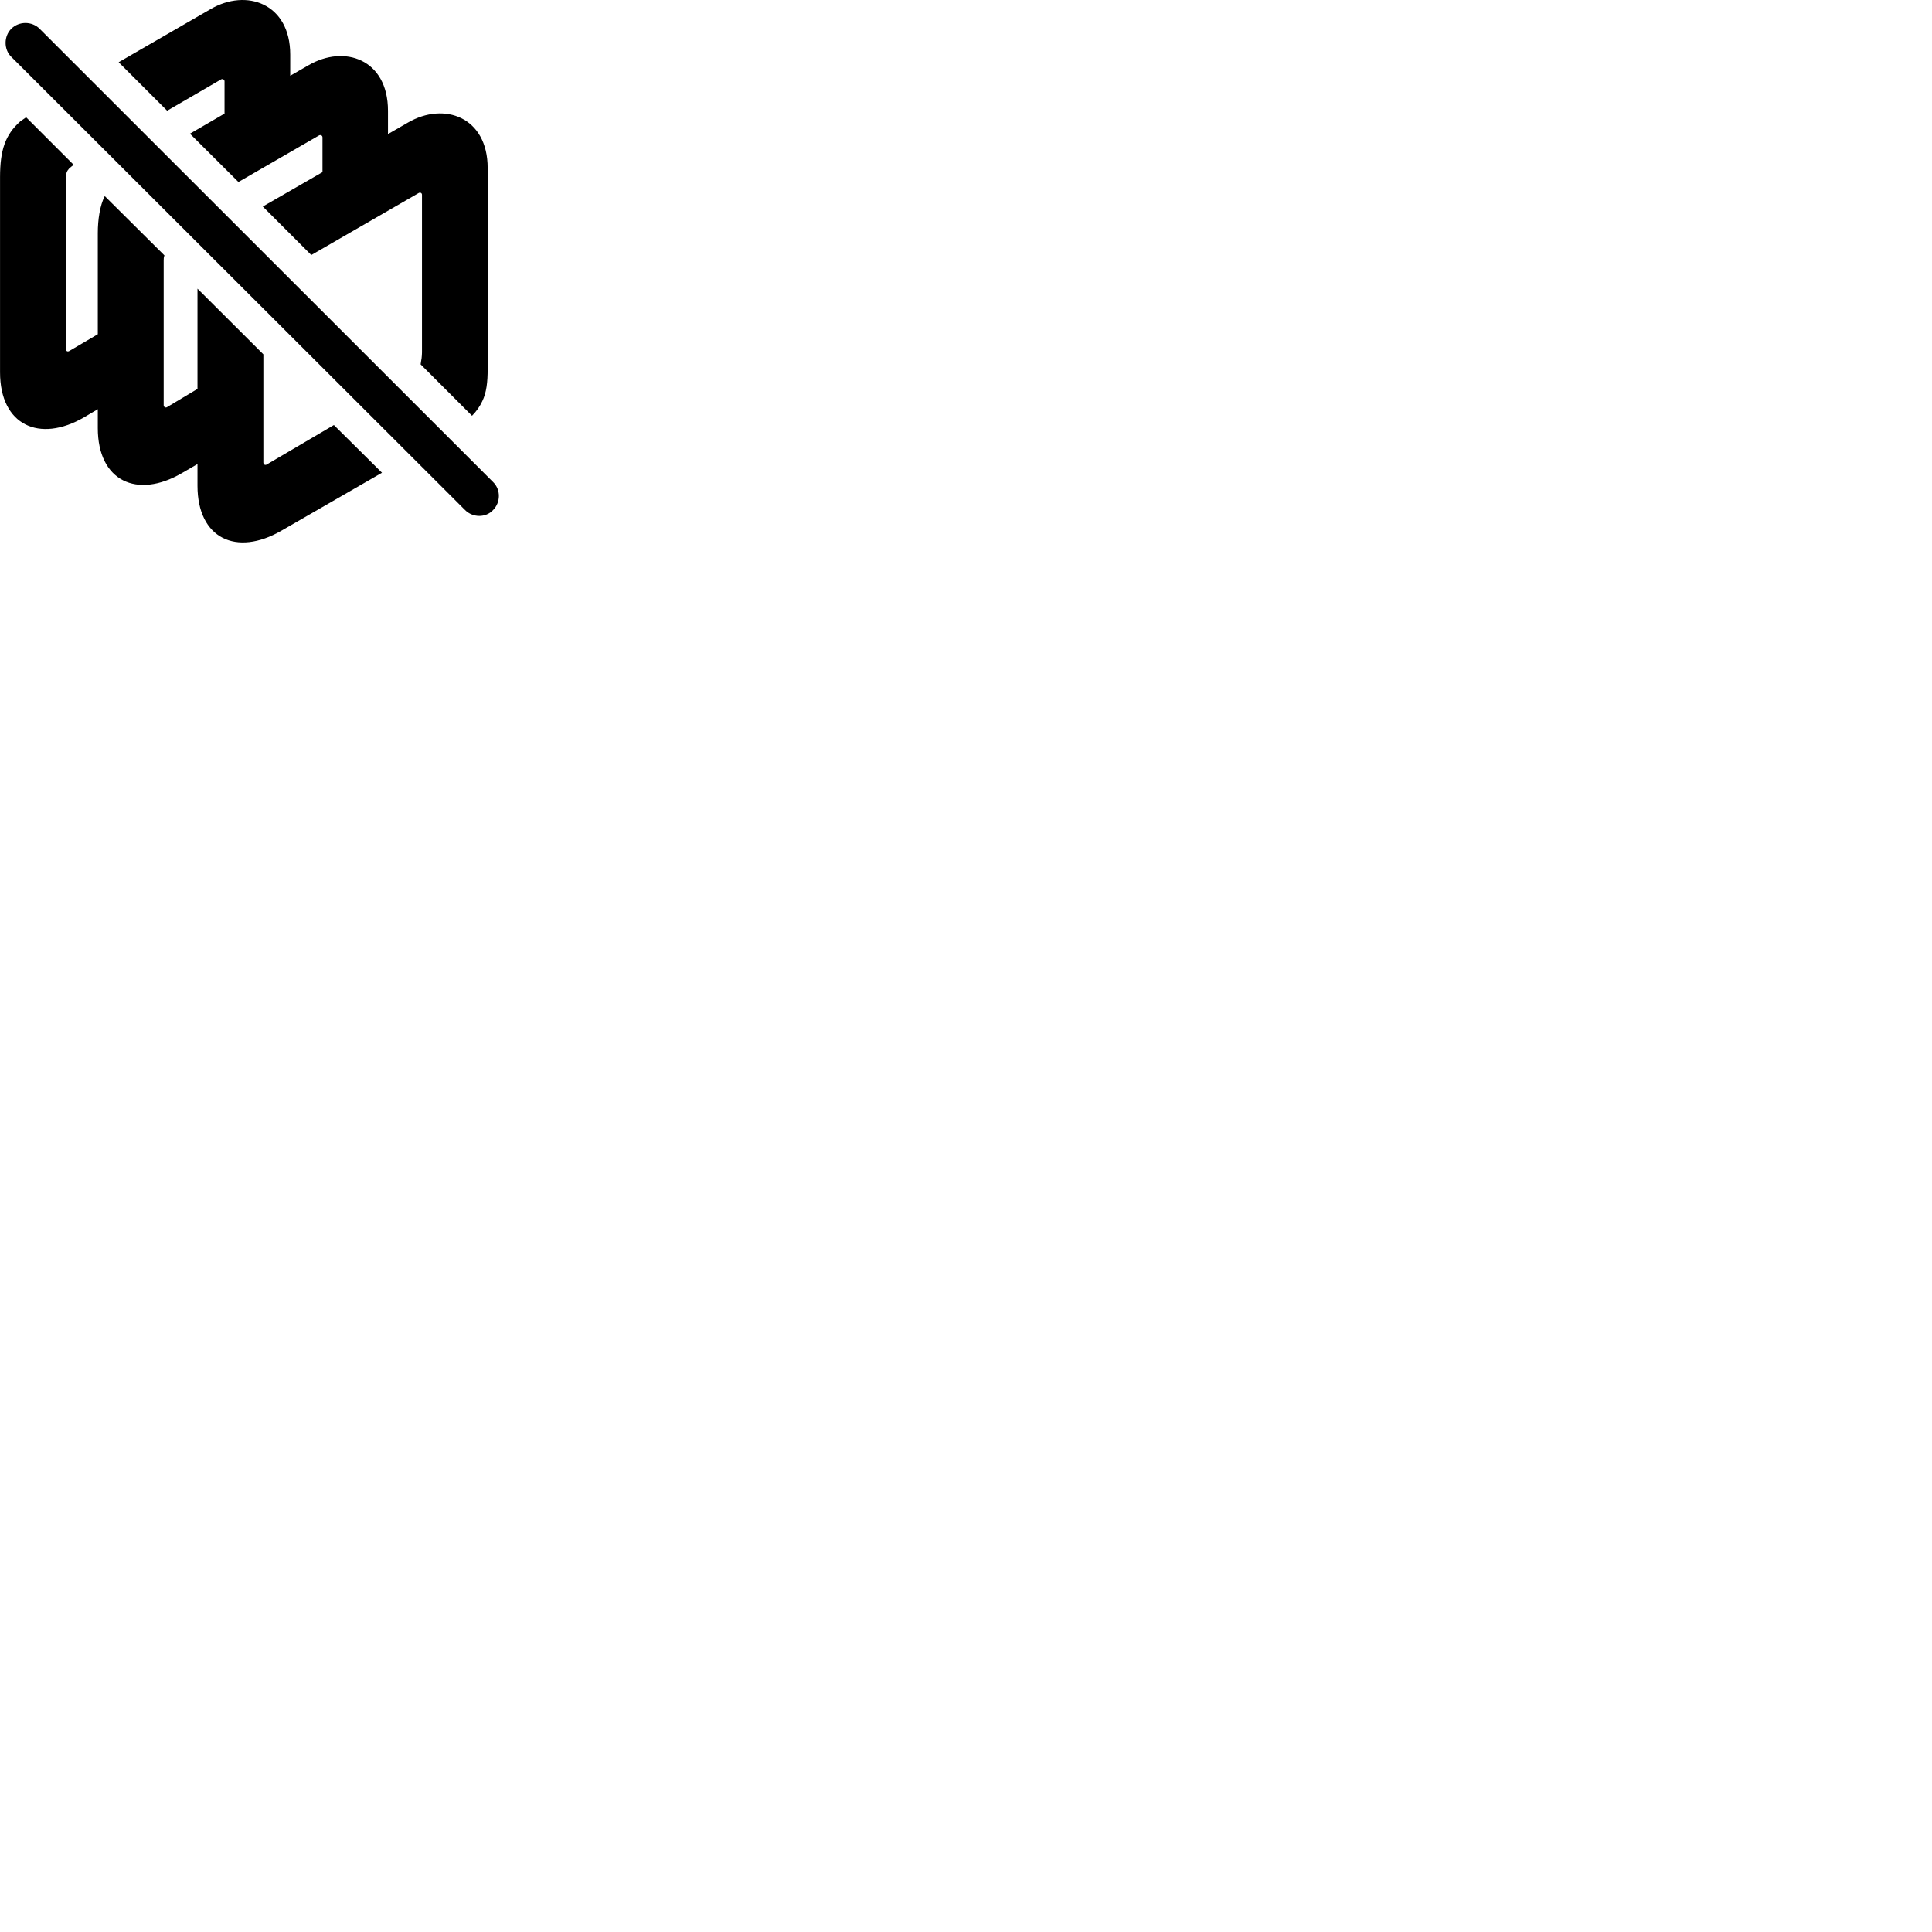 
        <svg xmlns="http://www.w3.org/2000/svg" viewBox="0 0 100 100">
            <path d="M12.342 9.42L16.512 7.01C16.602 6.96 16.692 7.02 16.692 7.11V8.91L13.602 10.69L16.112 13.2L21.672 9.99C21.762 9.94 21.842 10 21.842 10.08V18.24C21.842 18.35 21.832 18.43 21.822 18.54C21.812 18.63 21.782 18.74 21.772 18.86L24.432 21.52C24.672 21.28 24.832 21.04 24.962 20.77C25.182 20.32 25.242 19.78 25.242 19.09V8.7C25.242 6.04 22.982 5.26 21.122 6.34L20.082 6.94V5.73C20.082 3.06 17.822 2.29 15.962 3.38L15.022 3.92V2.83C15.022 0.17 12.752 -0.61 10.902 0.47L6.142 3.22L8.652 5.73L11.442 4.11C11.532 4.06 11.622 4.13 11.622 4.21V5.88L9.832 6.92ZM24.072 26.4C24.472 26.8 25.142 26.81 25.522 26.4C25.912 26.01 25.932 25.35 25.522 24.95L2.052 1.49C1.652 1.09 0.982 1.09 0.582 1.49C0.192 1.88 0.192 2.56 0.582 2.94ZM4.352 21.6L5.062 21.18V22.16C5.062 24.9 7.092 25.84 9.412 24.49L10.222 24.02V25.14C10.222 27.88 12.242 28.81 14.562 27.47L19.772 24.47L17.282 22L13.812 24.04C13.722 24.1 13.632 24.04 13.632 23.94V18.34L10.222 14.94V20.13L8.652 21.07C8.562 21.13 8.472 21.06 8.472 20.97V13.49C8.472 13.41 8.472 13.31 8.512 13.22L5.422 10.15C5.172 10.63 5.062 11.37 5.062 12.06V17.3L3.582 18.17C3.492 18.22 3.412 18.17 3.412 18.07V9.19C3.412 8.98 3.462 8.85 3.572 8.73C3.652 8.65 3.742 8.59 3.812 8.53L1.352 6.07C1.242 6.14 1.152 6.22 1.052 6.28C0.272 6.97 0.002 7.77 0.002 9.17V19.27C0.002 22.01 2.042 22.94 4.352 21.6Z" />
        </svg>
    